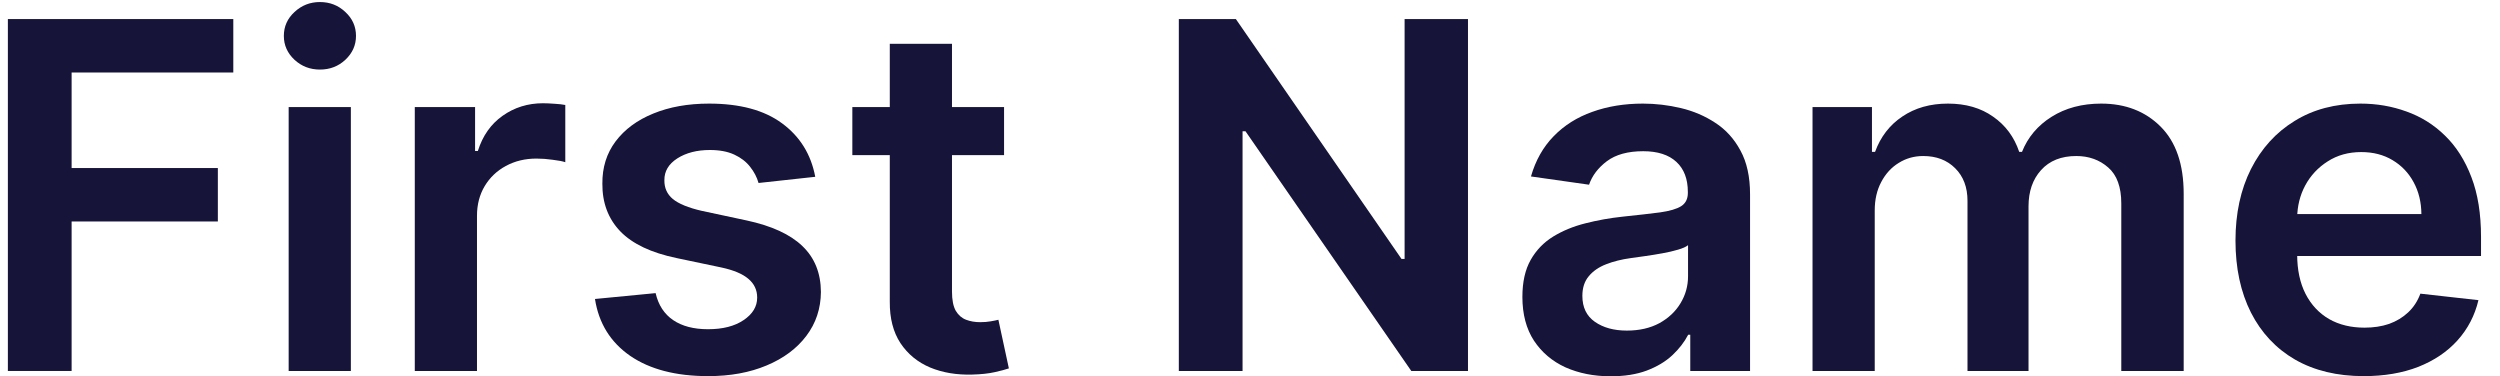 <svg width="93" height="14" viewBox="0 0 93 14" fill="none" xmlns="http://www.w3.org/2000/svg">
<path d="M87.929 13.992C86.944 13.992 86.094 13.787 85.378 13.378C84.666 12.965 84.119 12.381 83.735 11.627C83.352 10.868 83.16 9.975 83.16 8.948C83.16 7.939 83.352 7.052 83.735 6.289C84.123 5.522 84.664 4.926 85.359 4.5C86.054 4.069 86.87 3.854 87.807 3.854C88.412 3.854 88.983 3.952 89.52 4.148C90.061 4.34 90.539 4.638 90.952 5.043C91.37 5.448 91.698 5.963 91.936 6.59C92.175 7.212 92.294 7.953 92.294 8.814V9.524H84.247V7.964H90.076C90.072 7.521 89.976 7.127 89.789 6.782C89.601 6.432 89.339 6.157 89.002 5.957C88.67 5.757 88.282 5.657 87.839 5.657C87.366 5.657 86.951 5.772 86.593 6.002C86.235 6.228 85.956 6.526 85.755 6.897C85.559 7.263 85.459 7.666 85.455 8.105V9.466C85.455 10.037 85.559 10.527 85.768 10.936C85.977 11.341 86.269 11.652 86.644 11.87C87.019 12.083 87.458 12.189 87.961 12.189C88.297 12.189 88.602 12.142 88.875 12.049C89.147 11.951 89.384 11.808 89.584 11.62C89.784 11.433 89.936 11.201 90.038 10.924L92.198 11.166C92.062 11.738 91.802 12.236 91.419 12.662C91.039 13.084 90.554 13.412 89.961 13.647C89.369 13.877 88.691 13.992 87.929 13.992Z" fill="#161439"/>
<path d="M67.426 13.8V3.982H69.637V5.65H69.752C69.957 5.088 70.296 4.649 70.769 4.333C71.242 4.014 71.806 3.854 72.463 3.854C73.127 3.854 73.688 4.016 74.144 4.34C74.604 4.659 74.928 5.096 75.115 5.65H75.218C75.435 5.105 75.802 4.67 76.317 4.346C76.837 4.018 77.453 3.854 78.164 3.854C79.068 3.854 79.805 4.14 80.376 4.711C80.947 5.282 81.233 6.115 81.233 7.21V13.8H78.912V7.568C78.912 6.958 78.75 6.513 78.427 6.232C78.103 5.946 77.706 5.804 77.238 5.804C76.679 5.804 76.243 5.978 75.927 6.328C75.616 6.673 75.461 7.122 75.461 7.676V13.8H73.191V7.472C73.191 6.965 73.038 6.56 72.731 6.257C72.429 5.955 72.032 5.804 71.542 5.804C71.21 5.804 70.907 5.889 70.635 6.059C70.362 6.225 70.144 6.462 69.983 6.769C69.821 7.071 69.74 7.425 69.74 7.83V13.8H67.426Z" fill="#161439"/>
<path d="M59.918 13.998C59.296 13.998 58.736 13.887 58.237 13.666C57.743 13.44 57.351 13.108 57.061 12.669C56.776 12.23 56.633 11.688 56.633 11.045C56.633 10.491 56.735 10.033 56.94 9.671C57.144 9.309 57.423 9.019 57.777 8.801C58.131 8.584 58.529 8.42 58.972 8.309C59.42 8.194 59.882 8.111 60.359 8.06C60.935 8 61.401 7.947 61.759 7.9C62.117 7.849 62.377 7.772 62.539 7.67C62.705 7.564 62.788 7.399 62.788 7.178V7.14C62.788 6.658 62.646 6.285 62.36 6.021C62.075 5.757 61.663 5.625 61.126 5.625C60.56 5.625 60.11 5.748 59.778 5.995C59.45 6.242 59.228 6.534 59.113 6.871L56.952 6.564C57.123 5.968 57.404 5.469 57.796 5.068C58.188 4.664 58.668 4.361 59.234 4.161C59.801 3.956 60.428 3.854 61.114 3.854C61.587 3.854 62.057 3.909 62.526 4.02C62.995 4.131 63.423 4.314 63.811 4.57C64.199 4.821 64.51 5.164 64.744 5.599C64.983 6.034 65.102 6.577 65.102 7.229V13.8H62.878V12.451H62.801C62.66 12.724 62.462 12.98 62.207 13.218C61.955 13.453 61.638 13.642 61.254 13.787C60.875 13.928 60.43 13.998 59.918 13.998ZM60.519 12.298C60.984 12.298 61.386 12.206 61.727 12.023C62.068 11.835 62.33 11.588 62.514 11.282C62.701 10.975 62.795 10.64 62.795 10.278V9.121C62.722 9.181 62.599 9.236 62.424 9.287C62.254 9.338 62.062 9.383 61.849 9.421C61.636 9.46 61.425 9.494 61.216 9.524C61.007 9.554 60.826 9.579 60.673 9.6C60.327 9.647 60.019 9.724 59.746 9.831C59.473 9.937 59.258 10.086 59.1 10.278C58.943 10.466 58.864 10.708 58.864 11.007C58.864 11.433 59.019 11.755 59.33 11.972C59.641 12.189 60.038 12.298 60.519 12.298Z" fill="#161439"/>
<path d="M54.609 0.709V13.8H52.5L46.332 4.883H46.223V13.8H43.852V0.709H45.974L52.136 9.632H52.251V0.709H54.609Z" fill="#161439"/>
<path d="M37.351 3.982V5.772H31.707V3.982H37.351ZM33.1 1.63H35.414V10.847C35.414 11.158 35.461 11.397 35.555 11.563C35.653 11.725 35.781 11.836 35.939 11.895C36.096 11.955 36.271 11.985 36.463 11.985C36.608 11.985 36.74 11.974 36.859 11.953C36.983 11.931 37.076 11.912 37.14 11.895L37.53 13.704C37.407 13.747 37.23 13.794 37 13.845C36.774 13.896 36.497 13.926 36.169 13.934C35.589 13.951 35.067 13.864 34.603 13.672C34.138 13.476 33.77 13.174 33.497 12.765C33.228 12.355 33.096 11.844 33.1 11.23V1.63Z" fill="#161439"/>
<path d="M30.327 6.577L28.218 6.807C28.158 6.594 28.054 6.394 27.905 6.206C27.76 6.019 27.564 5.867 27.317 5.752C27.07 5.637 26.767 5.58 26.409 5.58C25.928 5.58 25.523 5.684 25.195 5.893C24.871 6.102 24.711 6.372 24.715 6.705C24.711 6.99 24.815 7.223 25.028 7.402C25.246 7.581 25.604 7.728 26.102 7.843L27.777 8.201C28.706 8.401 29.396 8.718 29.848 9.153C30.304 9.588 30.534 10.157 30.538 10.86C30.534 11.478 30.353 12.023 29.995 12.496C29.641 12.965 29.149 13.331 28.518 13.595C27.888 13.86 27.163 13.992 26.345 13.992C25.143 13.992 24.176 13.74 23.443 13.238C22.71 12.73 22.273 12.025 22.133 11.122L24.389 10.904C24.491 11.348 24.709 11.682 25.041 11.908C25.374 12.134 25.806 12.247 26.339 12.247C26.889 12.247 27.329 12.134 27.662 11.908C27.999 11.682 28.167 11.403 28.167 11.071C28.167 10.789 28.058 10.557 27.841 10.374C27.628 10.191 27.296 10.05 26.844 9.952L25.169 9.6C24.227 9.404 23.53 9.074 23.079 8.61C22.627 8.141 22.403 7.549 22.408 6.833C22.403 6.228 22.567 5.703 22.9 5.26C23.236 4.813 23.703 4.468 24.3 4.225C24.901 3.978 25.593 3.854 26.377 3.854C27.528 3.854 28.433 4.099 29.094 4.589C29.759 5.079 30.17 5.742 30.327 6.577Z" fill="#161439"/>
<path d="M15.43 13.8V3.982H17.673V5.618H17.776C17.954 5.051 18.261 4.615 18.696 4.308C19.135 3.997 19.636 3.841 20.198 3.841C20.326 3.841 20.469 3.848 20.626 3.86C20.788 3.869 20.923 3.884 21.029 3.905V6.034C20.931 6 20.776 5.97 20.562 5.944C20.354 5.914 20.151 5.899 19.955 5.899C19.533 5.899 19.154 5.991 18.817 6.174C18.485 6.353 18.223 6.603 18.031 6.922C17.84 7.242 17.744 7.61 17.744 8.028V13.8H15.43Z" fill="#161439"/>
<path d="M10.738 13.8V3.982H13.052V13.8H10.738ZM11.901 2.588C11.534 2.588 11.219 2.467 10.955 2.224C10.691 1.977 10.559 1.681 10.559 1.336C10.559 0.986 10.691 0.69 10.955 0.447C11.219 0.2 11.534 0.076 11.901 0.076C12.272 0.076 12.587 0.2 12.847 0.447C13.111 0.69 13.243 0.986 13.243 1.336C13.243 1.681 13.111 1.977 12.847 2.224C12.587 2.467 12.272 2.588 11.901 2.588Z" fill="#161439"/>
<path d="M0.293 13.8V0.709H8.679V2.697H2.664V6.251H8.104V8.239H2.664V13.8H0.293Z" fill="#161439"/>
</svg>
